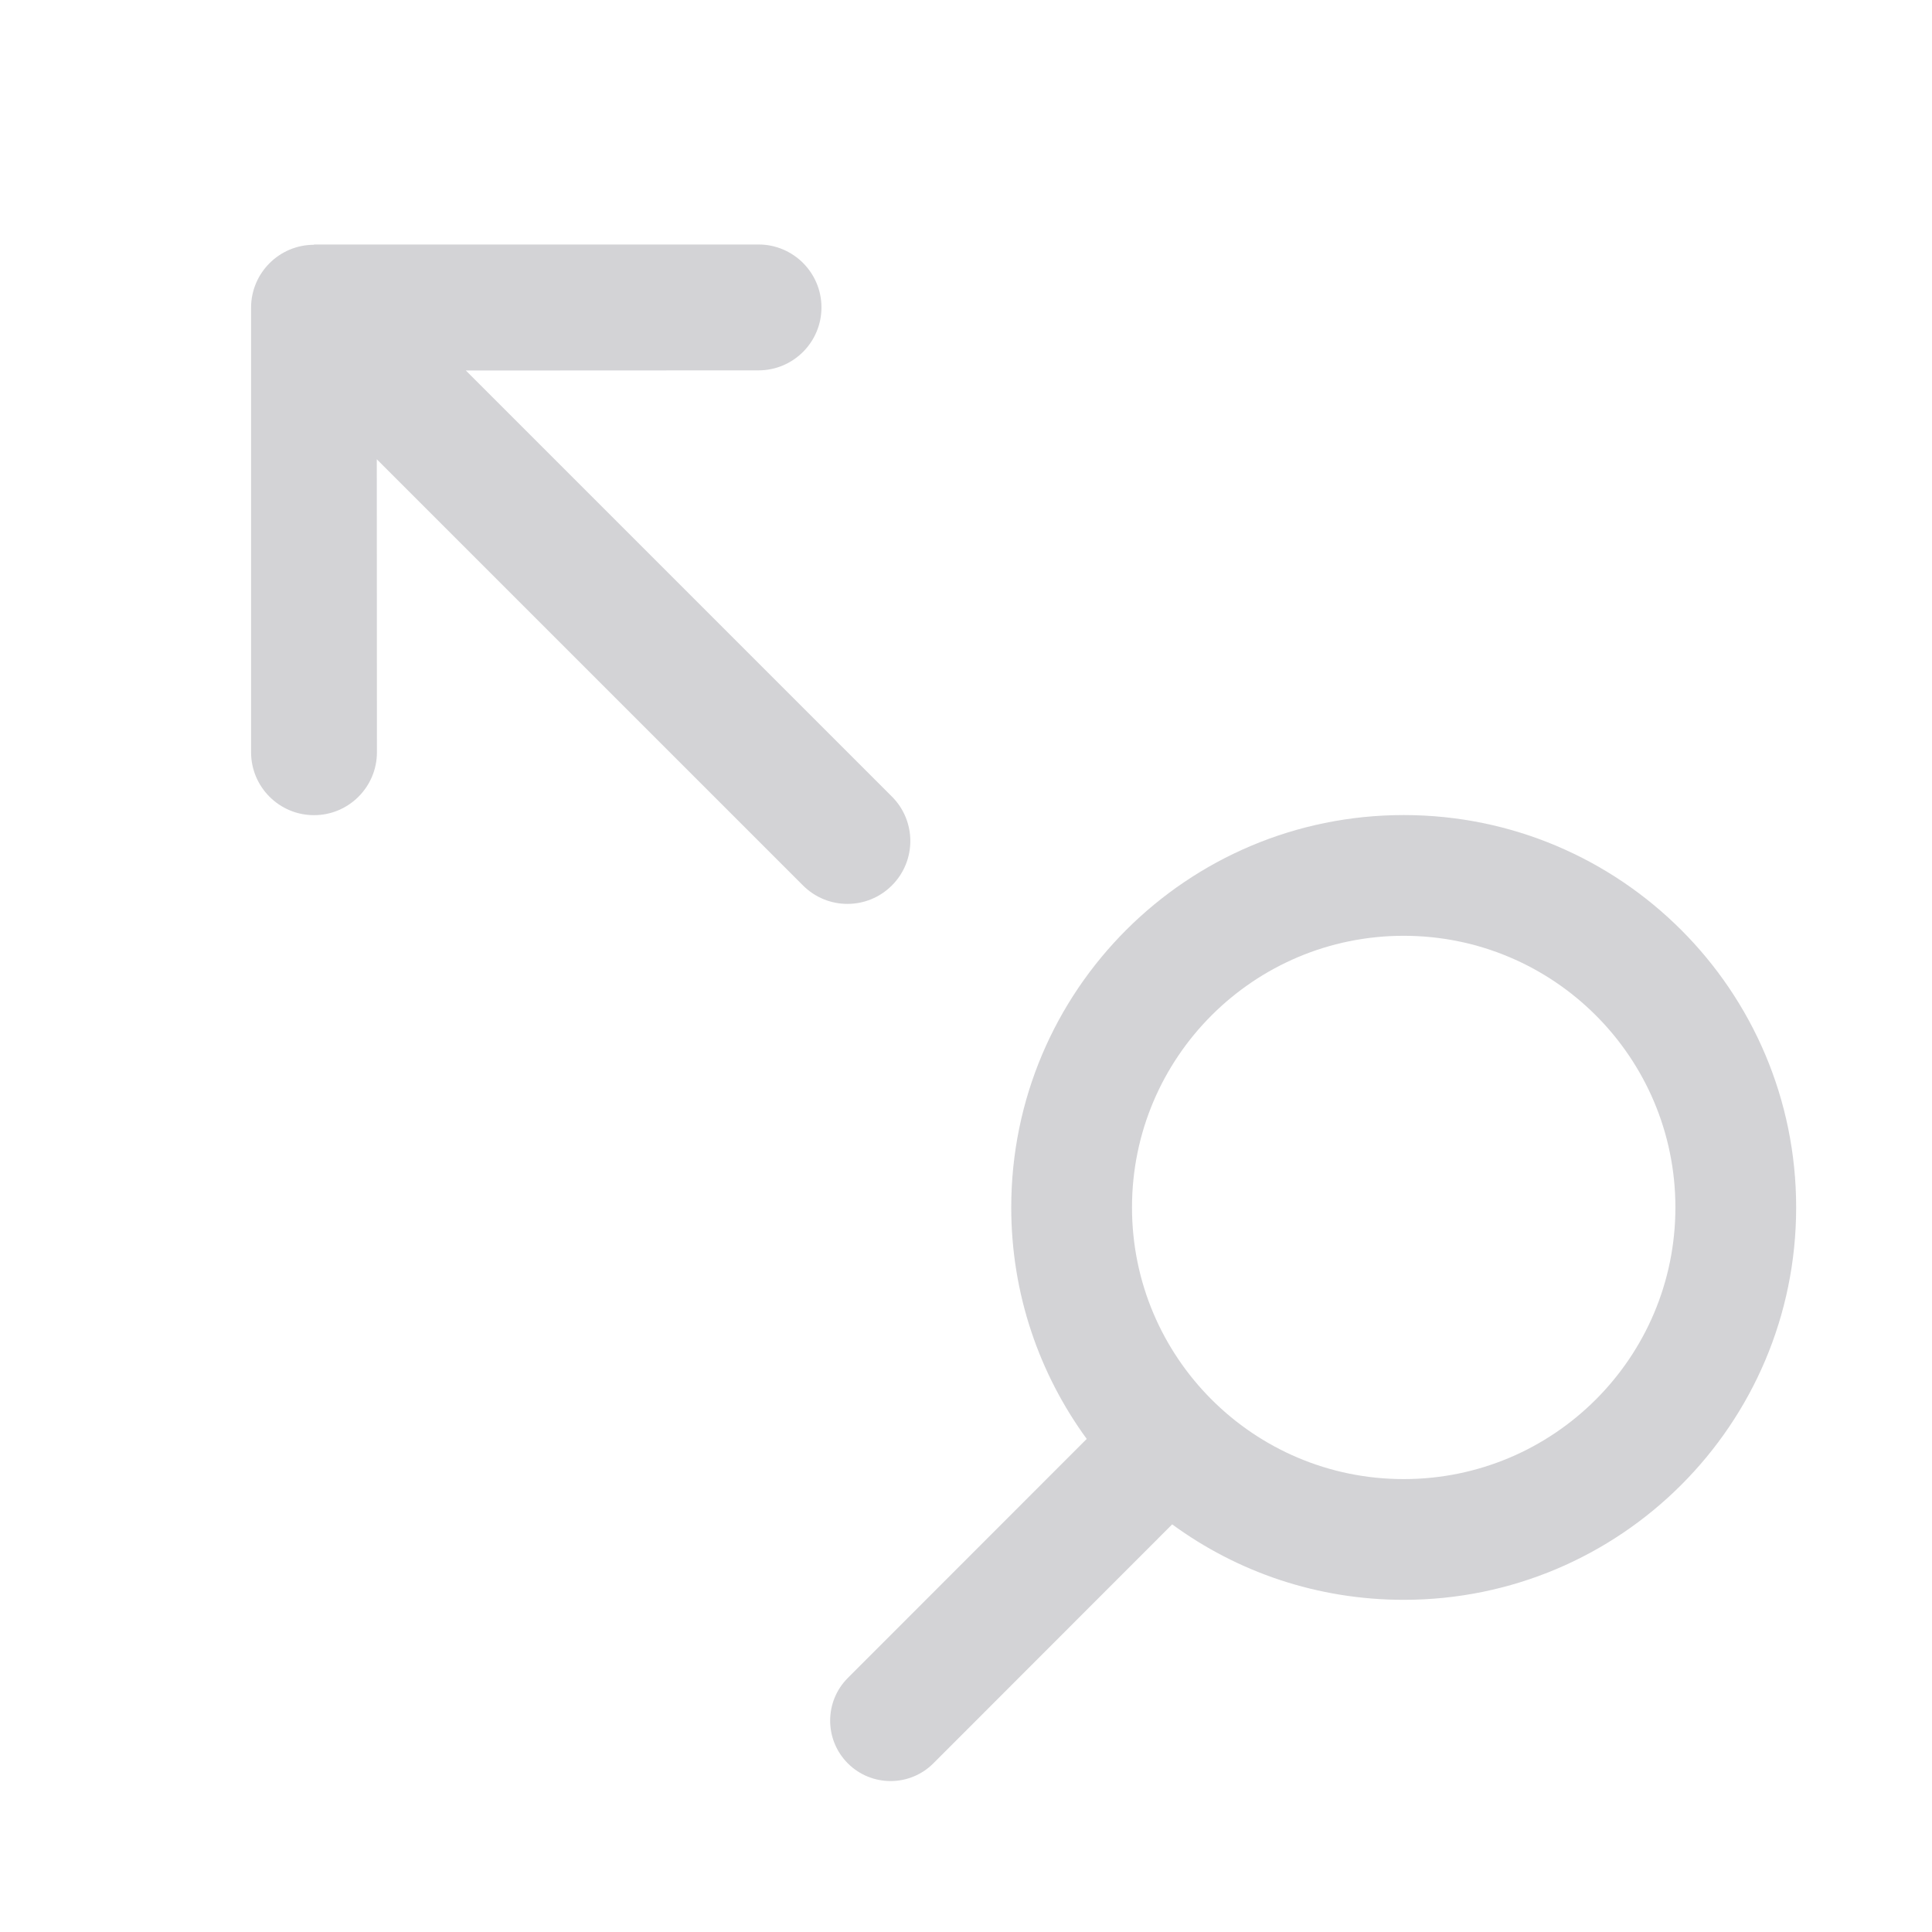 <svg xmlns="http://www.w3.org/2000/svg" viewBox="0 0 512 512">
    <path fill="#d3d3d6"
        d="M267.99 319.985C267.99 342.931 275.44 364.128 287.991 381.326L224.688 444.667C218.437 450.916 218.437 461.064 224.688 467.313C230.938 473.562 241.089 473.562 247.339 467.313L310.642 403.972C327.843 416.571 349.044 423.97 371.995 423.97C429.448 423.97 476 377.426 476 319.985C476 262.543 429.448 216 371.995 216C314.542 216 267.99 262.543 267.99 319.985ZM371.995 391.974C332.228 391.974 299.991 359.743 299.991 319.985C299.991 280.226 332.228 247.995 371.995 247.995C411.761 247.995 443.998 280.226 443.998 319.985C443.998 359.743 411.761 391.974 371.995 391.974Z" />
    <path fill="#d3d3d6"
        d="M83.214 64.869C74.011 64.869 66.538 72.342 66.538 81.546L66.538 199.351C66.538 208.554 74.011 216.027 83.214 216.027C92.418 216.027 99.891 208.554 99.891 199.351L99.854 121.71L212.8 234.655C219.316 241.171 229.845 241.171 236.361 234.655C242.877 228.139 242.877 217.61 236.361 211.094L123.452 98.186L201.019 98.149C210.223 98.149 217.696 90.675 217.696 81.472C217.696 72.268 210.223 64.795 201.019 64.795L83.214 64.795L83.214 64.869Z" />
</svg>